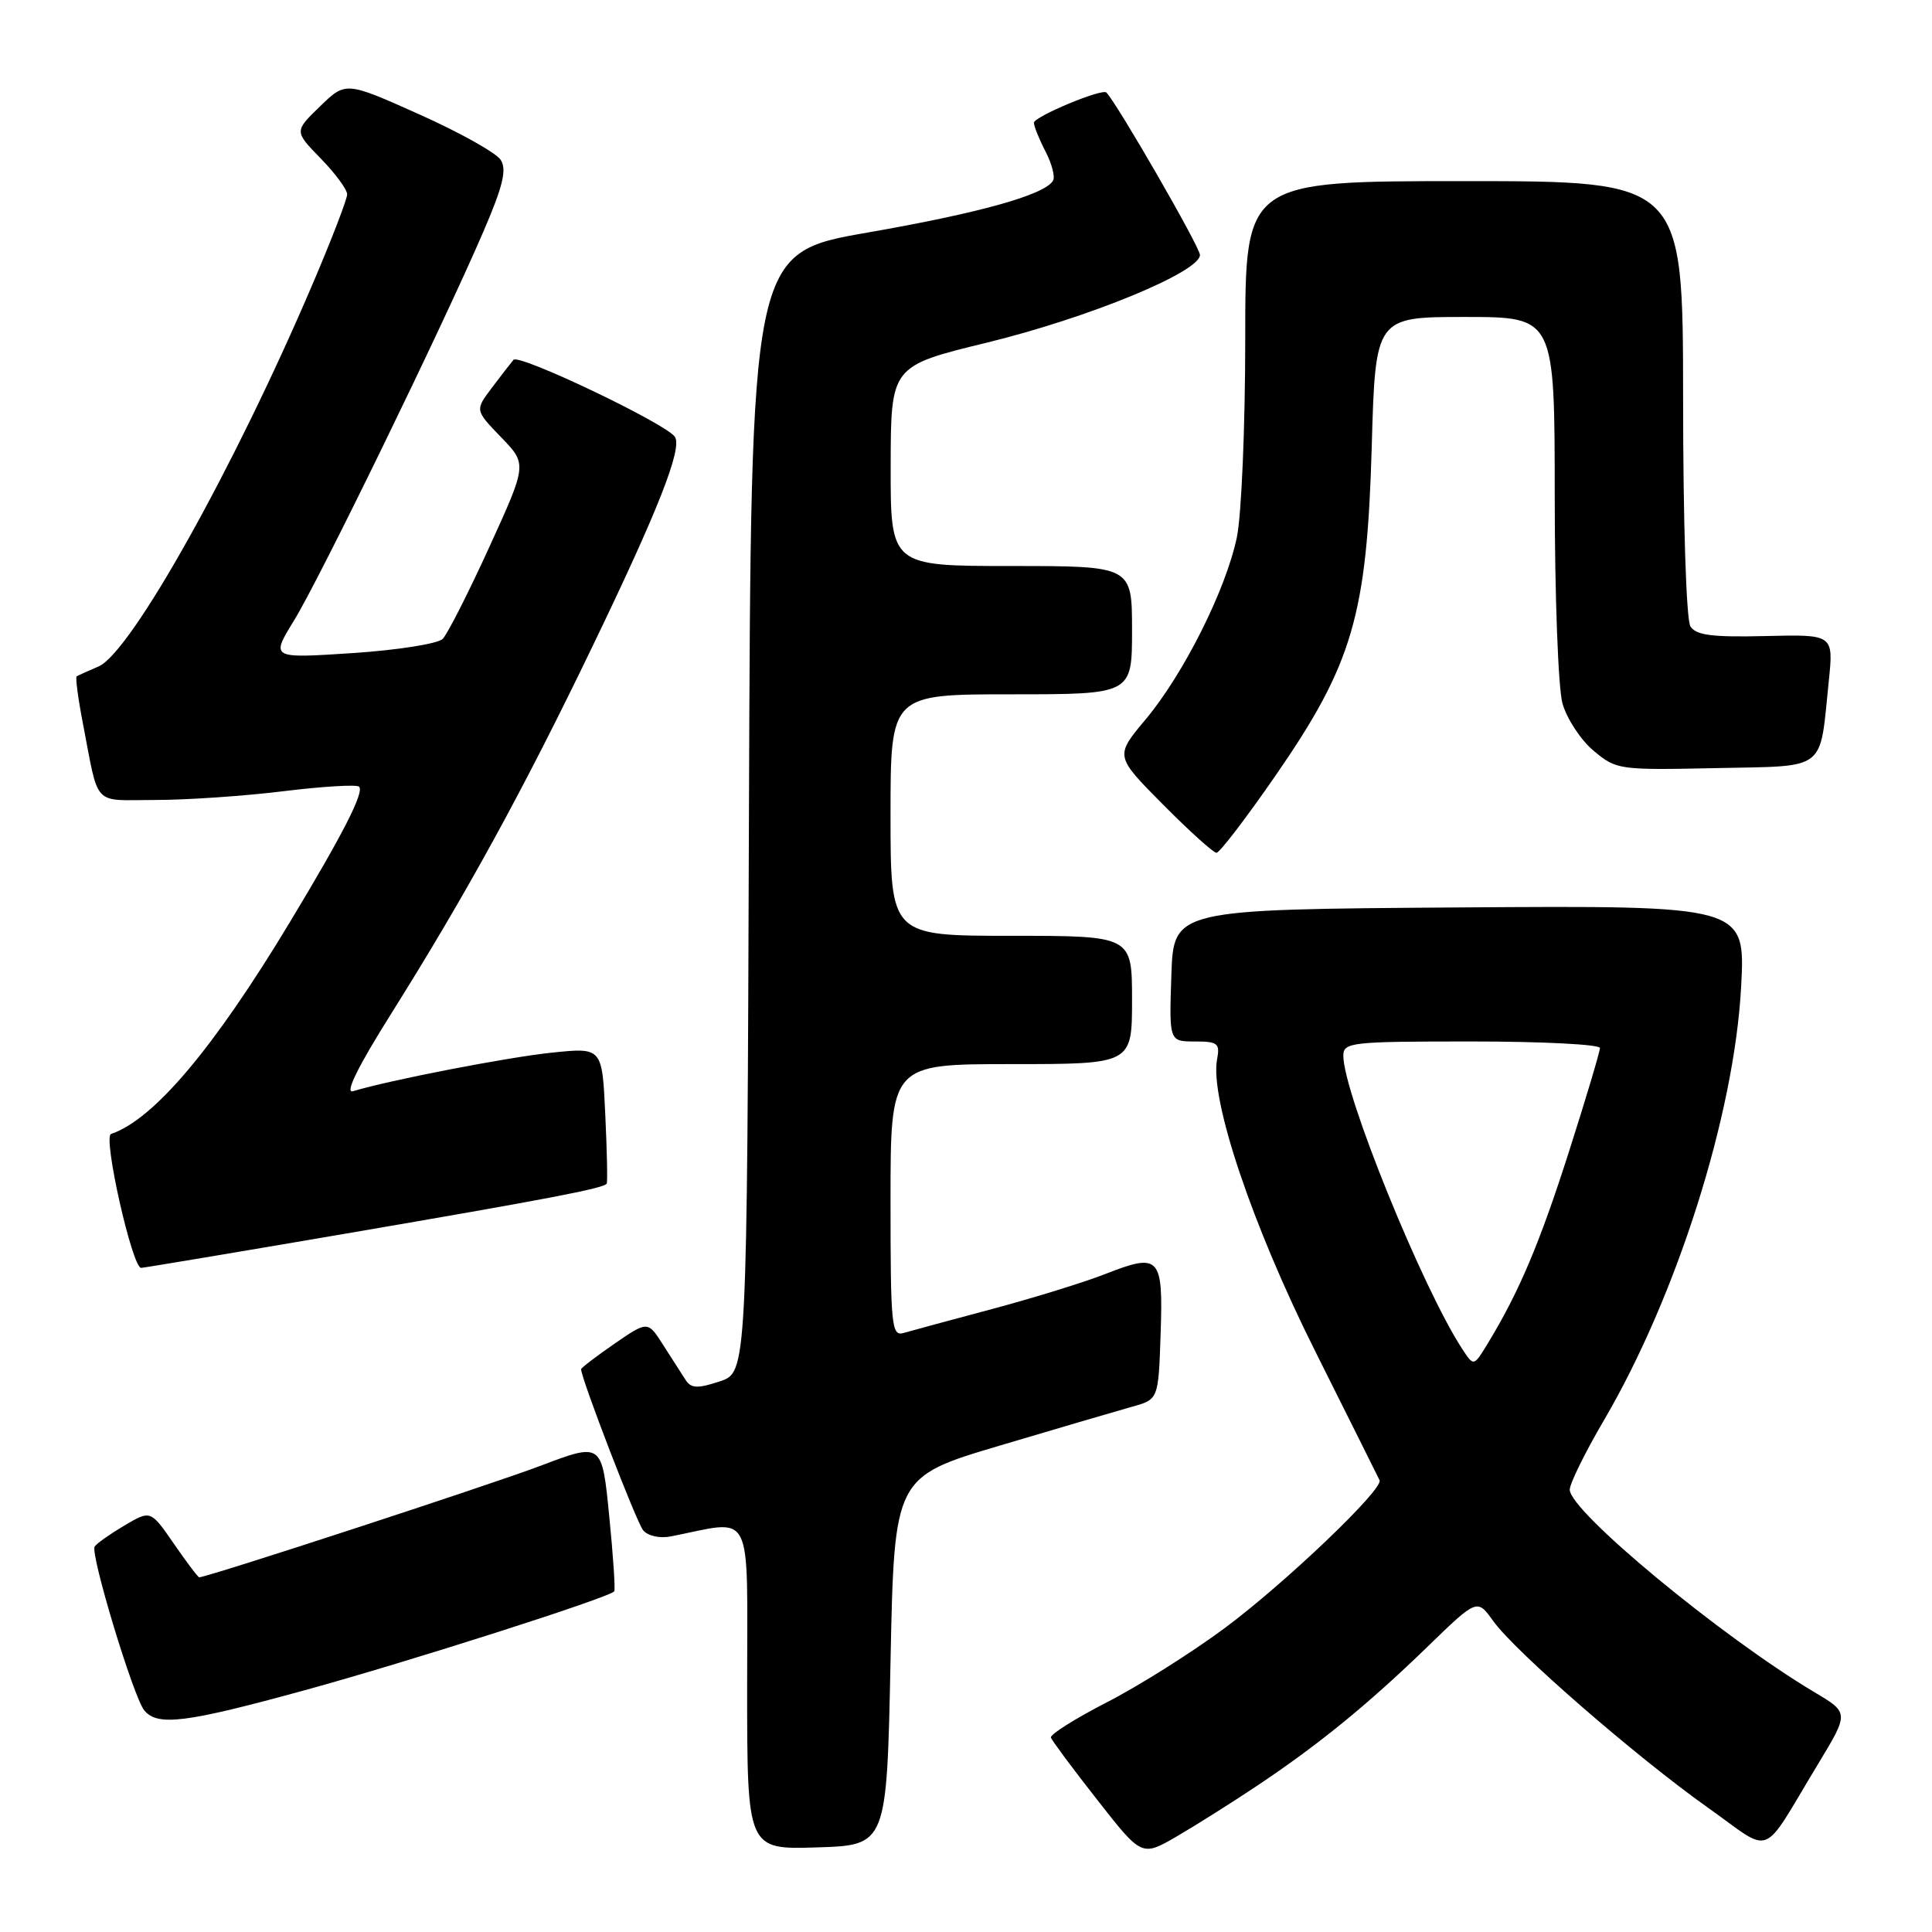 <?xml version="1.0" encoding="UTF-8" standalone="no"?>
<!DOCTYPE svg PUBLIC "-//W3C//DTD SVG 1.1//EN" "http://www.w3.org/Graphics/SVG/1.1/DTD/svg11.dtd" >
<svg xmlns="http://www.w3.org/2000/svg" xmlns:xlink="http://www.w3.org/1999/xlink" version="1.1" viewBox="0 0 256 256">
 <g >
 <path fill="currentColor"
d=" M 166.50 236.67 C 174.69 231.21 181.27 225.84 189.12 218.23 C 195.73 211.82 195.73 211.82 197.85 214.78 C 200.70 218.79 216.77 232.76 226.26 239.49 C 235.10 245.75 233.17 246.52 240.91 233.73 C 245.01 226.95 245.01 226.95 240.43 224.23 C 228.08 216.87 208.00 200.25 208.00 197.39 C 208.00 196.58 210.03 192.45 212.52 188.21 C 222.21 171.66 229.80 147.70 230.71 130.74 C 231.28 119.98 231.28 119.98 193.39 120.24 C 155.50 120.50 155.50 120.50 155.21 129.25 C 154.92 138.00 154.92 138.00 158.32 138.00 C 161.36 138.00 161.67 138.25 161.27 140.36 C 160.28 145.56 165.89 162.29 174.25 179.00 C 178.79 188.07 182.63 195.79 182.80 196.14 C 183.34 197.32 170.24 209.83 162.24 215.76 C 157.87 219.00 150.86 223.42 146.65 225.57 C 142.45 227.73 139.12 229.83 139.25 230.24 C 139.39 230.64 142.15 234.36 145.40 238.50 C 151.29 246.02 151.29 246.02 155.90 243.35 C 158.43 241.88 163.20 238.87 166.50 236.67 Z  M 118.00 220.10 C 118.50 195.70 118.50 195.70 132.50 191.54 C 140.20 189.25 148.07 186.94 150.00 186.40 C 153.50 185.43 153.50 185.43 153.79 176.70 C 154.13 166.46 153.68 165.98 146.41 168.83 C 143.71 169.89 137.00 171.97 131.50 173.44 C 126.00 174.91 120.71 176.34 119.75 176.62 C 118.13 177.10 118.00 175.80 118.00 159.07 C 118.00 141.00 118.00 141.00 134.00 141.00 C 150.00 141.00 150.00 141.00 150.00 132.50 C 150.00 124.00 150.00 124.00 134.00 124.00 C 118.00 124.00 118.00 124.00 118.00 108.00 C 118.00 92.00 118.00 92.00 134.00 92.00 C 150.00 92.00 150.00 92.00 150.00 83.50 C 150.00 75.00 150.00 75.00 134.00 75.00 C 118.00 75.00 118.00 75.00 118.02 61.75 C 118.04 48.50 118.04 48.50 130.77 45.40 C 144.25 42.11 159.00 36.04 159.00 33.78 C 159.00 32.74 148.01 13.68 146.60 12.26 C 146.03 11.69 137.00 15.46 137.00 16.27 C 137.00 16.72 137.69 18.44 138.54 20.08 C 139.39 21.72 139.83 23.46 139.53 23.95 C 138.37 25.84 129.78 28.23 114.93 30.82 C 99.50 33.51 99.50 33.51 99.24 107.68 C 98.99 181.85 98.99 181.85 95.37 183.04 C 92.44 184.01 91.59 183.98 90.86 182.87 C 90.37 182.12 89.04 180.04 87.90 178.26 C 85.84 175.01 85.84 175.01 81.42 178.05 C 78.99 179.73 77.00 181.25 77.00 181.43 C 77.00 182.65 84.34 201.71 85.22 202.77 C 85.86 203.53 87.41 203.87 88.91 203.58 C 100.00 201.39 99.00 199.43 99.00 223.43 C 99.00 245.08 99.00 245.08 108.25 244.79 C 117.50 244.50 117.50 244.50 118.00 220.10 Z  M 40.36 223.97 C 54.01 220.23 80.74 211.69 81.39 210.86 C 81.55 210.66 81.25 206.14 80.72 200.82 C 79.76 191.14 79.76 191.14 71.63 194.22 C 64.96 196.75 27.46 209.00 26.40 209.00 C 26.23 209.00 24.72 206.99 23.03 204.54 C 19.96 200.09 19.96 200.09 16.48 202.14 C 14.56 203.28 12.79 204.53 12.54 204.93 C 11.94 205.91 17.69 224.92 19.12 226.64 C 20.88 228.76 24.57 228.30 40.36 223.97 Z  M 45.88 163.45 C 72.62 158.87 79.96 157.47 80.39 156.84 C 80.52 156.65 80.43 152.52 80.20 147.64 C 79.79 138.79 79.79 138.79 73.14 139.48 C 67.30 140.08 51.62 143.12 46.78 144.59 C 45.65 144.94 47.39 141.39 51.84 134.31 C 61.77 118.49 69.33 104.71 78.57 85.52 C 87.23 67.56 90.41 59.47 89.44 57.90 C 88.39 56.20 68.77 46.83 68.04 47.68 C 67.66 48.13 66.35 49.82 65.14 51.43 C 62.94 54.35 62.94 54.35 66.39 57.93 C 69.85 61.50 69.85 61.50 64.83 72.50 C 62.07 78.55 59.29 84.02 58.66 84.66 C 58.02 85.30 52.63 86.15 46.68 86.54 C 35.87 87.25 35.87 87.25 38.96 82.22 C 42.34 76.73 58.69 43.16 64.05 30.69 C 66.65 24.66 67.17 22.49 66.35 21.19 C 65.76 20.26 60.90 17.54 55.55 15.15 C 45.81 10.79 45.81 10.79 42.40 14.10 C 38.99 17.40 38.99 17.40 42.49 20.99 C 44.42 22.97 46.00 25.11 46.00 25.75 C 46.00 26.39 43.93 31.77 41.39 37.71 C 30.99 62.08 17.33 86.48 13.06 88.31 C 11.65 88.91 10.35 89.50 10.16 89.62 C 9.98 89.74 10.33 92.46 10.95 95.67 C 13.17 107.14 12.11 106.00 20.58 106.00 C 24.72 106.00 32.37 105.48 37.56 104.84 C 42.76 104.20 47.27 103.93 47.58 104.24 C 48.29 104.96 45.45 110.52 38.38 122.24 C 28.29 138.97 20.37 148.34 14.71 150.26 C 13.61 150.63 17.52 168.00 18.70 168.00 C 19.01 168.00 31.25 165.95 45.88 163.45 Z  M 168.98 102.82 C 179.23 88.00 181.12 81.56 181.76 59.25 C 182.25 42.00 182.25 42.00 194.13 42.00 C 206.00 42.00 206.00 42.00 206.01 65.75 C 206.01 78.86 206.47 91.15 207.03 93.19 C 207.60 95.21 209.44 98.04 211.14 99.46 C 214.16 102.00 214.50 102.05 227.29 101.78 C 242.26 101.46 241.07 102.37 242.32 90.28 C 242.96 84.06 242.96 84.06 233.95 84.28 C 226.86 84.45 224.74 84.18 223.99 83.00 C 223.44 82.14 223.02 69.29 223.02 52.75 C 223.00 24.00 223.00 24.00 194.00 24.00 C 165.00 24.00 165.00 24.00 165.00 44.95 C 165.00 56.49 164.50 68.28 163.89 71.20 C 162.42 78.18 156.84 89.30 151.79 95.34 C 147.73 100.18 147.73 100.18 154.09 106.59 C 157.58 110.11 160.78 113.00 161.19 113.00 C 161.60 113.00 165.11 108.42 168.98 102.82 Z  M 193.77 178.77 C 188.50 170.73 178.00 144.85 178.00 139.90 C 178.00 138.11 178.95 138.00 195.00 138.00 C 204.35 138.00 212.00 138.39 212.00 138.87 C 212.00 139.35 210.15 145.54 207.89 152.62 C 203.99 164.81 201.30 171.17 197.11 178.06 C 195.28 181.07 195.28 181.07 193.77 178.77 Z "/>
</g>
</svg>